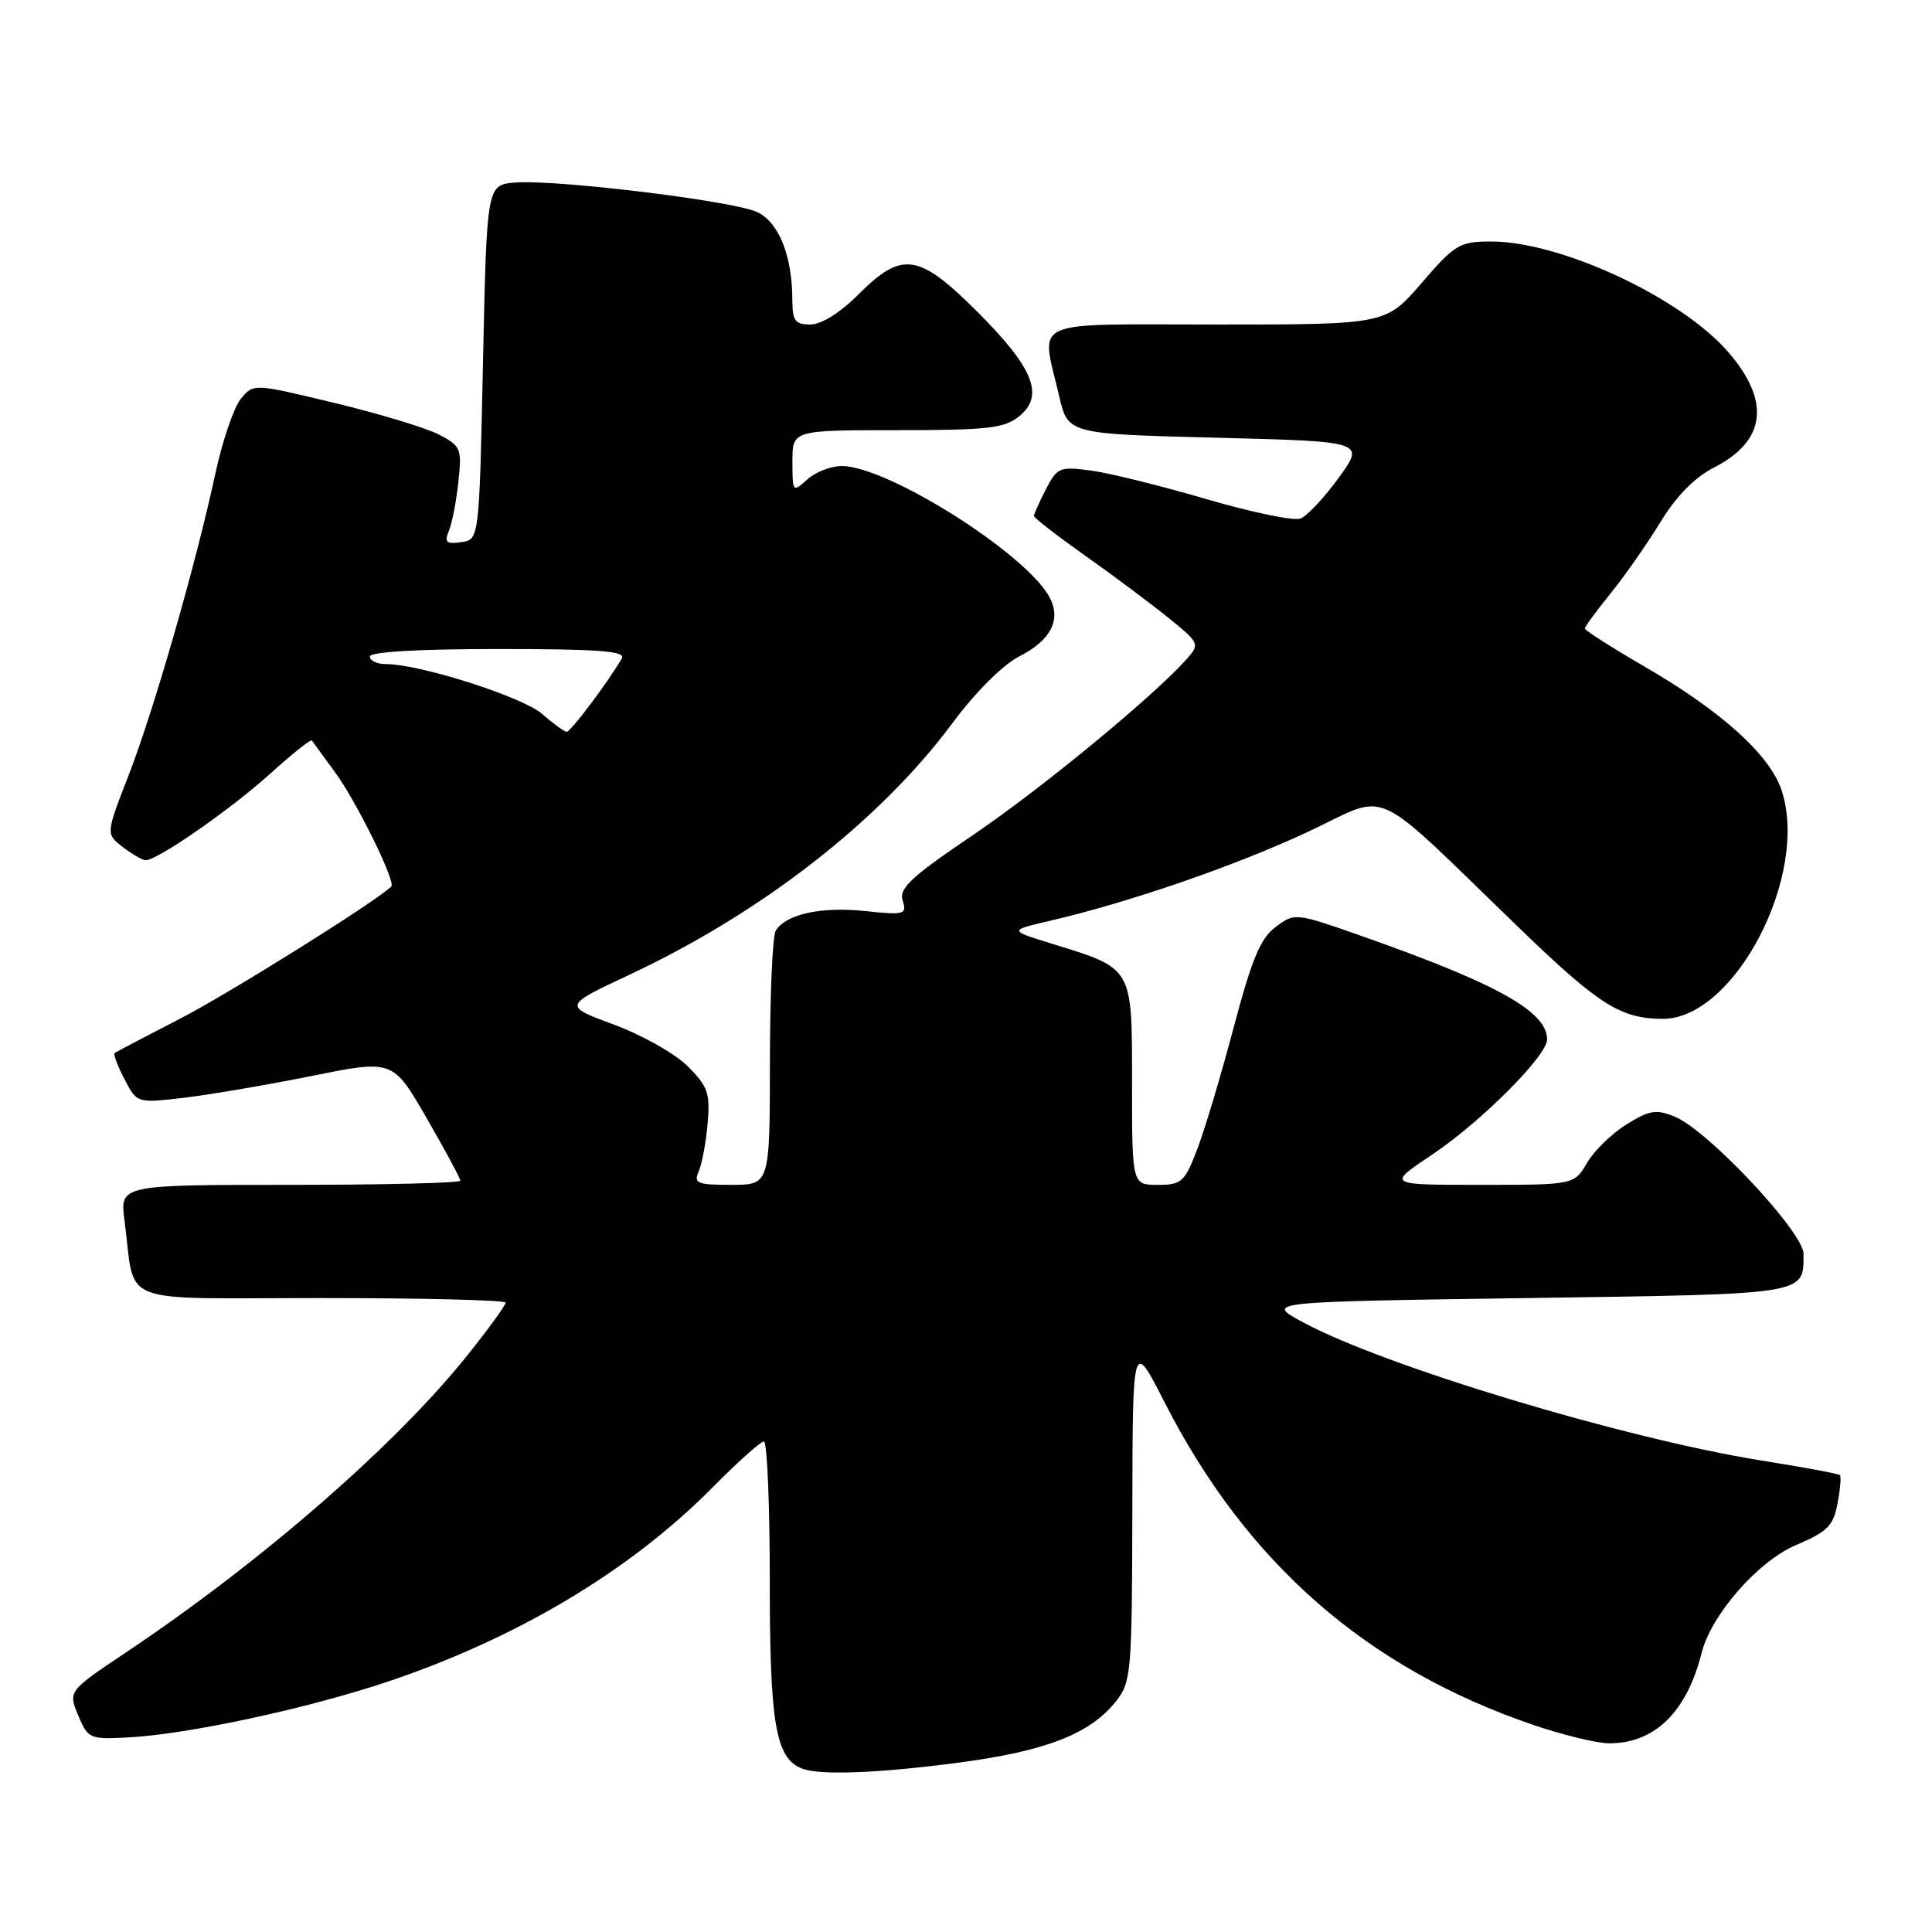 <?xml version="1.0" encoding="UTF-8" standalone="no"?>
<!DOCTYPE svg PUBLIC "-//W3C//DTD SVG 1.1//EN" "http://www.w3.org/Graphics/SVG/1.1/DTD/svg11.dtd" >
<svg xmlns="http://www.w3.org/2000/svg" xmlns:xlink="http://www.w3.org/1999/xlink" version="1.1" viewBox="0 0 256 256">
 <g >
 <path fill="currentColor"
d=" M 127.17 233.54 C 138.67 232.01 144.50 229.72 147.91 225.39 C 149.89 222.87 150.00 221.52 150.04 200.12 C 150.08 177.50 150.08 177.50 154.29 185.77 C 165.16 207.10 181.10 221.05 203.20 228.57 C 207.13 229.91 211.64 231.00 213.22 231.00 C 219.27 231.00 223.50 226.86 225.48 219.00 C 226.75 213.94 232.99 206.83 238.02 204.71 C 242.14 202.97 242.93 202.17 243.48 199.23 C 243.84 197.34 243.98 195.65 243.80 195.46 C 243.61 195.28 238.97 194.41 233.48 193.54 C 215.27 190.63 183.35 181.01 172.58 175.17 C 167.66 172.50 167.66 172.50 202.37 172.00 C 239.80 171.46 238.95 171.60 238.98 166.14 C 239.00 163.31 226.33 149.79 221.95 147.98 C 219.47 146.95 218.59 147.09 215.55 148.97 C 213.61 150.17 211.25 152.46 210.30 154.07 C 208.57 157.00 208.57 157.00 196.17 157.00 C 183.77 157.00 183.77 157.00 189.73 153.02 C 196.21 148.69 205.00 139.90 205.00 137.73 C 205.00 134.04 198.41 130.36 180.55 124.07 C 171.66 120.94 171.58 120.93 169.05 122.81 C 167.02 124.31 165.88 127.05 163.48 136.10 C 161.82 142.37 159.65 149.64 158.65 152.25 C 156.97 156.64 156.57 157.00 153.42 157.00 C 150.00 157.00 150.00 157.00 150.00 143.52 C 150.00 128.04 150.21 128.39 139.36 125.04 C 133.67 123.28 133.67 123.28 139.09 122.02 C 149.69 119.55 163.64 114.74 173.29 110.23 C 184.45 105.02 181.13 103.50 201.55 123.20 C 211.89 133.18 214.80 135.00 220.34 135.00 C 229.86 135.00 239.77 115.93 236.07 104.72 C 234.54 100.07 228.14 94.27 218.10 88.44 C 213.64 85.85 210.00 83.53 210.00 83.28 C 210.00 83.04 211.52 80.96 213.38 78.67 C 215.24 76.38 218.22 72.12 219.99 69.22 C 222.12 65.73 224.55 63.25 227.15 61.93 C 234.04 58.41 234.65 53.09 228.90 46.54 C 222.59 39.35 206.76 32.00 197.59 32.00 C 193.41 32.00 192.80 32.36 188.37 37.50 C 183.62 43.00 183.62 43.00 161.31 43.00 C 135.89 43.00 137.93 42.07 140.35 52.50 C 141.51 57.50 141.51 57.50 161.20 58.00 C 180.88 58.50 180.88 58.50 177.39 63.30 C 175.48 65.94 173.19 68.37 172.32 68.71 C 171.44 69.05 165.84 67.89 159.88 66.14 C 153.92 64.40 147.05 62.69 144.61 62.36 C 140.42 61.79 140.09 61.92 138.59 64.83 C 137.72 66.52 137.00 68.11 137.00 68.36 C 137.00 68.62 140.04 70.97 143.75 73.60 C 147.46 76.22 152.42 79.93 154.78 81.83 C 158.94 85.19 159.00 85.34 157.28 87.29 C 152.92 92.21 137.92 104.56 128.88 110.68 C 120.69 116.22 119.09 117.71 119.61 119.34 C 120.19 121.18 119.87 121.27 114.52 120.71 C 108.75 120.12 104.17 121.13 102.79 123.31 C 102.37 123.97 102.02 131.81 102.02 140.75 C 102.00 157.00 102.00 157.00 96.89 157.00 C 92.40 157.00 91.88 156.79 92.57 155.25 C 93.00 154.29 93.54 151.44 93.76 148.91 C 94.12 144.87 93.81 143.97 91.14 141.30 C 89.48 139.63 85.08 137.15 81.36 135.77 C 74.61 133.28 74.61 133.28 83.44 129.14 C 100.92 120.95 116.60 108.74 126.18 95.85 C 129.31 91.64 132.89 88.08 135.12 86.94 C 139.26 84.83 140.65 82.08 139.07 79.14 C 135.97 73.35 117.60 61.75 111.52 61.75 C 110.10 61.75 108.05 62.55 106.97 63.53 C 105.04 65.27 105.00 65.22 105.00 61.15 C 105.00 57.00 105.00 57.00 118.89 57.00 C 130.86 57.00 133.09 56.75 135.04 55.17 C 138.42 52.43 136.98 48.79 129.54 41.35 C 121.74 33.55 119.54 33.22 113.76 39.00 C 111.34 41.43 108.83 43.00 107.38 43.00 C 105.36 43.00 105.00 42.51 104.99 39.75 C 104.98 33.86 103.18 29.40 100.28 28.08 C 97.04 26.60 73.56 23.75 68.25 24.19 C 64.50 24.50 64.50 24.50 64.00 48.00 C 63.50 71.50 63.50 71.50 61.11 71.84 C 59.13 72.12 58.85 71.86 59.48 70.34 C 59.90 69.33 60.47 66.40 60.74 63.84 C 61.21 59.43 61.07 59.09 58.14 57.57 C 56.44 56.69 50.22 54.81 44.31 53.39 C 33.58 50.80 33.58 50.80 31.89 52.88 C 30.97 54.03 29.46 58.46 28.54 62.73 C 25.98 74.66 20.41 94.05 17.05 102.71 C 14.02 110.50 14.02 110.50 16.26 112.23 C 17.49 113.18 18.86 113.97 19.30 113.98 C 20.82 114.02 30.53 107.28 35.79 102.53 C 38.70 99.90 41.19 97.91 41.33 98.12 C 41.47 98.33 42.83 100.19 44.35 102.26 C 47.19 106.12 52.49 116.86 51.85 117.47 C 49.74 119.51 30.42 131.59 23.92 134.95 C 19.29 137.33 15.35 139.40 15.18 139.55 C 15.00 139.70 15.59 141.25 16.50 143.00 C 18.14 146.18 18.14 146.18 24.30 145.47 C 27.69 145.07 35.32 143.77 41.26 142.58 C 52.06 140.40 52.06 140.40 56.53 148.15 C 58.99 152.42 61.00 156.15 61.00 156.45 C 61.00 156.75 50.85 157.00 38.44 157.00 C 15.88 157.00 15.88 157.00 16.50 161.75 C 18.01 173.19 14.98 172.00 42.58 172.00 C 56.01 172.00 67.00 172.27 67.00 172.61 C 67.00 172.94 64.79 176.00 62.08 179.40 C 52.60 191.32 34.78 206.85 16.76 218.91 C 9.03 224.08 9.03 224.08 10.36 227.29 C 11.66 230.40 11.86 230.49 17.10 230.21 C 25.00 229.78 40.65 226.41 51.25 222.87 C 68.55 217.07 83.51 208.13 94.47 197.04 C 97.75 193.72 100.79 191.00 101.22 191.00 C 101.65 191.00 102.00 199.35 102.00 209.55 C 102.00 228.40 102.77 232.94 106.23 234.33 C 108.56 235.27 116.40 234.97 127.17 233.54 Z  M 71.85 94.61 C 69.30 92.36 55.66 88.00 51.18 88.00 C 49.98 88.00 49.00 87.55 49.00 87.00 C 49.00 86.37 55.35 86.00 66.06 86.00 C 79.43 86.00 82.96 86.27 82.39 87.25 C 80.55 90.42 75.60 97.00 75.08 96.97 C 74.76 96.95 73.31 95.89 71.85 94.61 Z "/>
</g>
</svg>